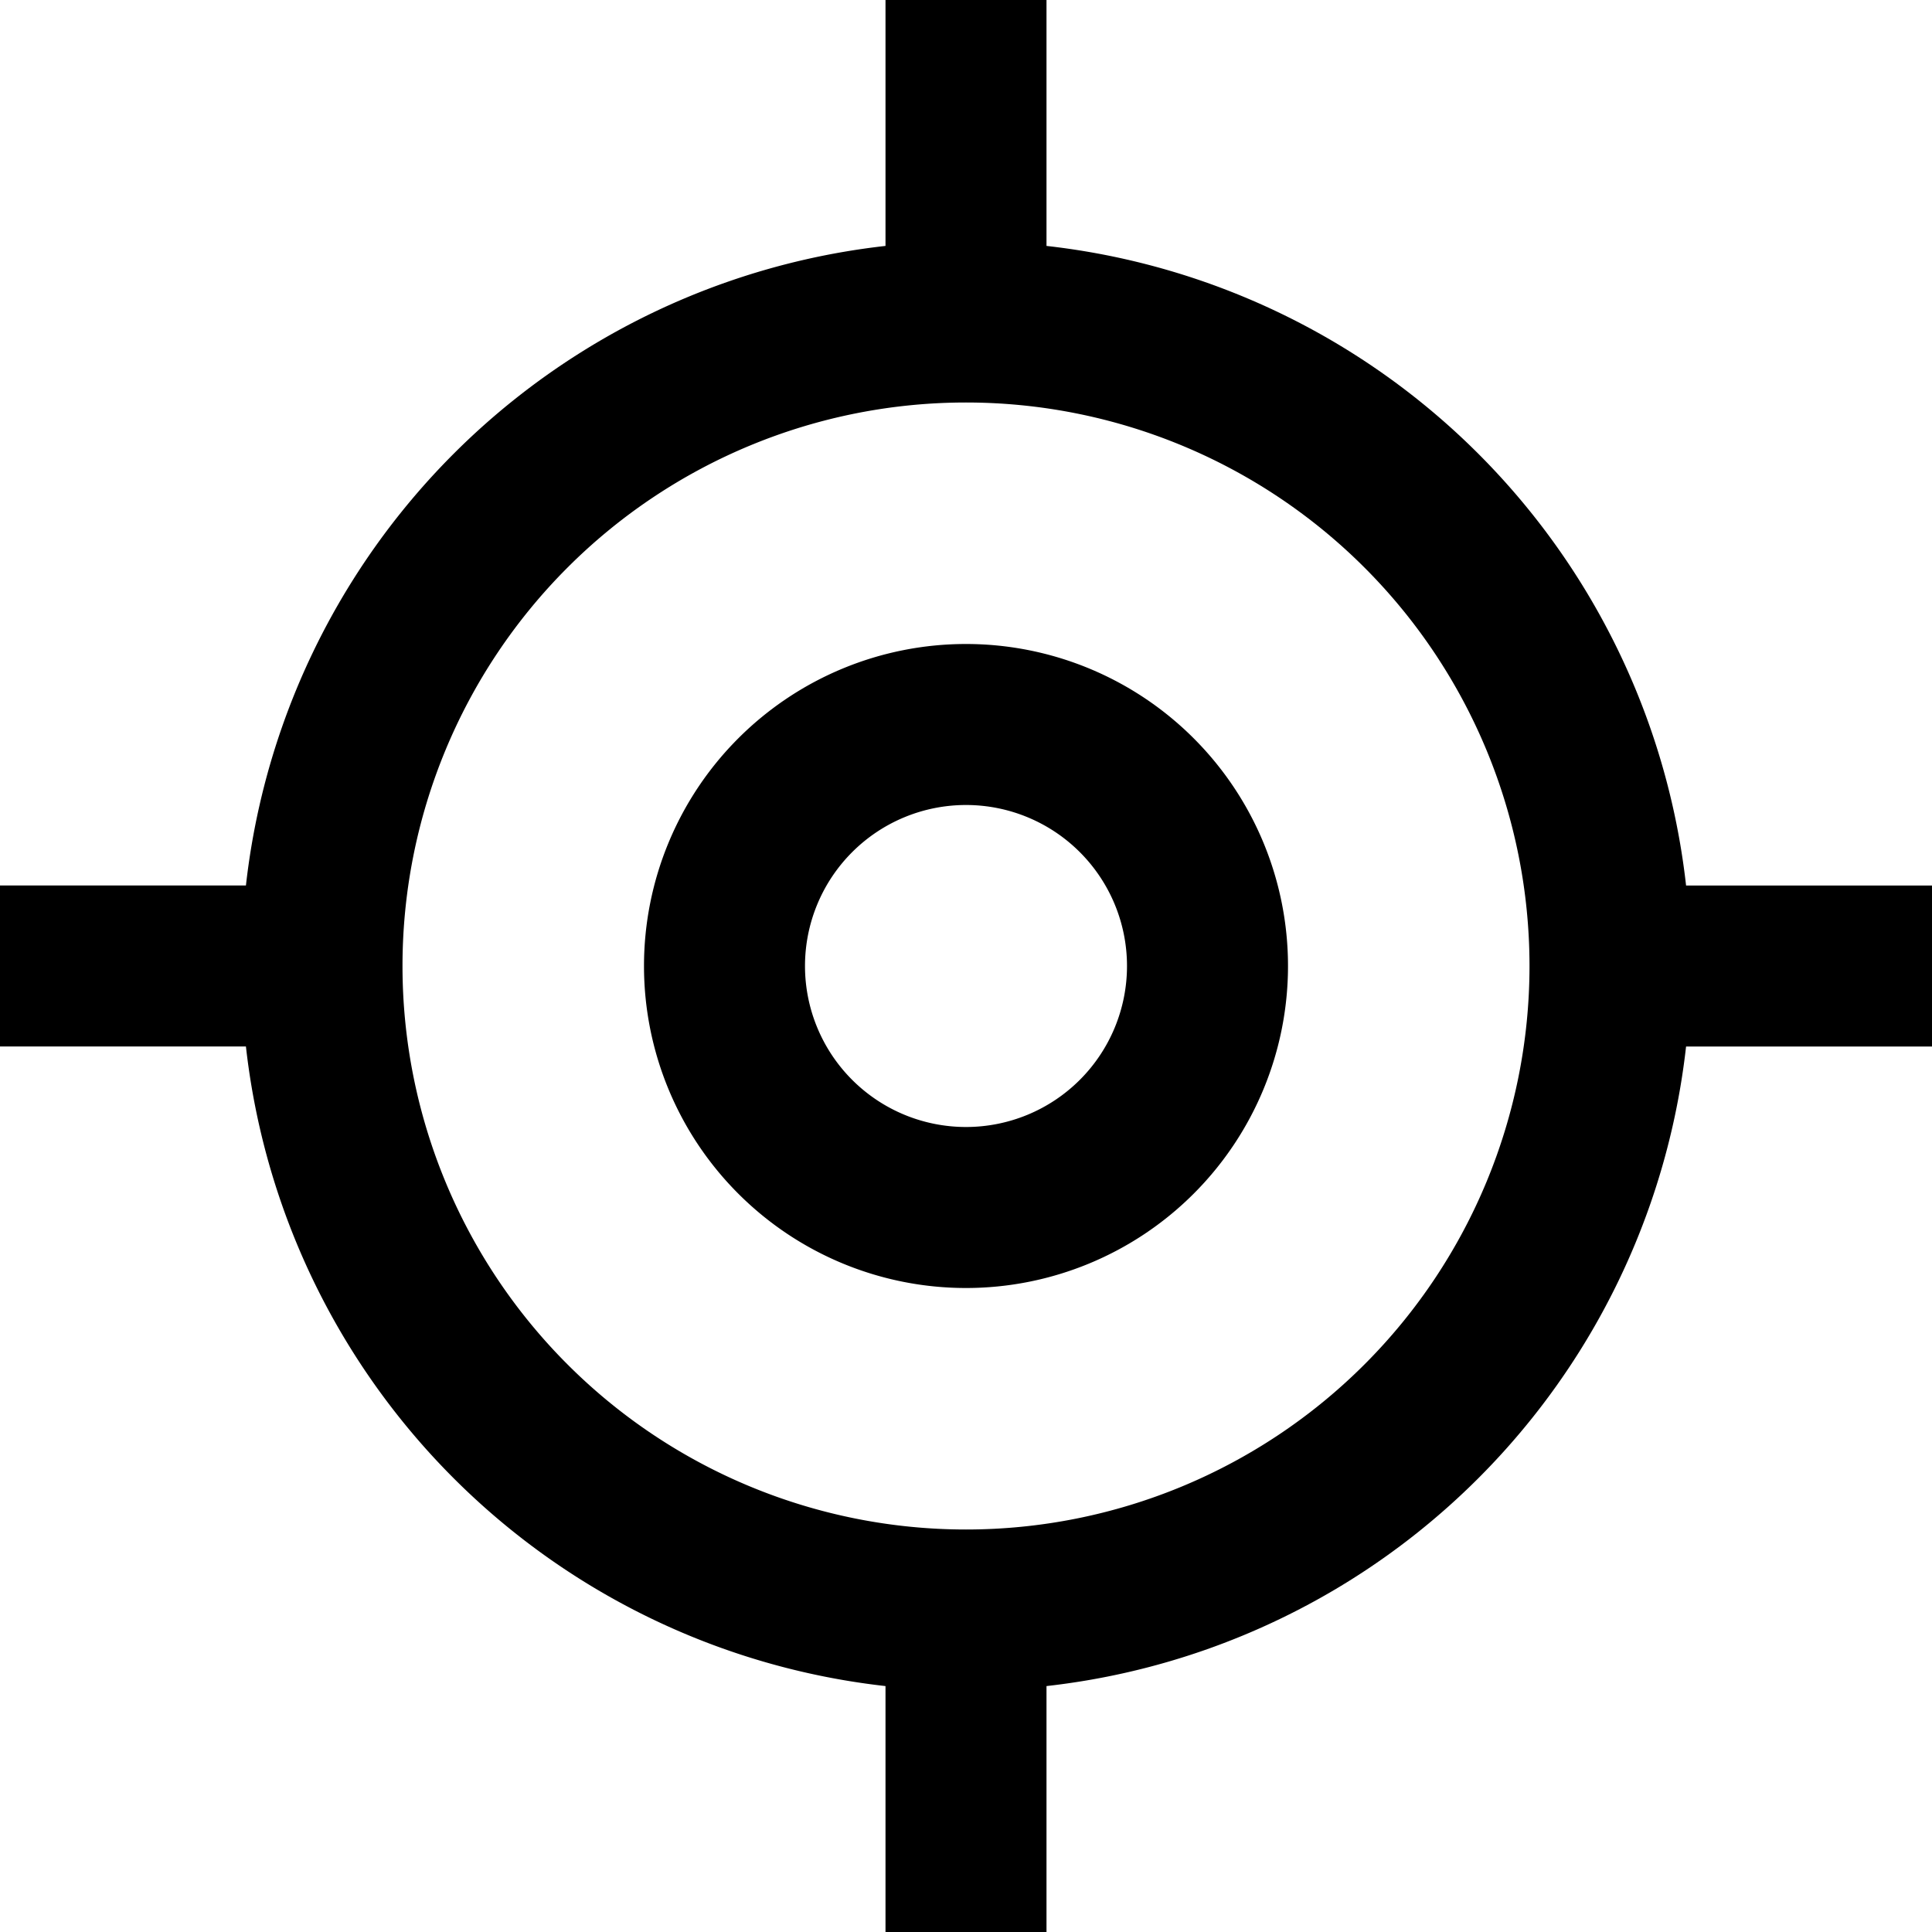<svg xmlns="http://www.w3.org/2000/svg" width="1em" height="1em" viewBox="0 0 24 24"><path fill="currentColor" fill-rule="evenodd" d="M11 3.055A9.004 9.004 0 0 0 3.055 11H0v2h3.055A9.004 9.004 0 0 0 11 20.945V24h2v-3.055A9.004 9.004 0 0 0 20.945 13H24v-2h-3.055A9.004 9.004 0 0 0 13 3.055V0h-2zM12 19a7 7 0 1 1 0-14a7 7 0 0 1 0 14m0-3a4 4 0 1 0 0-8a4 4 0 0 0 0 8m0-2a2 2 0 1 1 0-4a2 2 0 0 1 0 4" clip-rule="evenodd"/></svg>